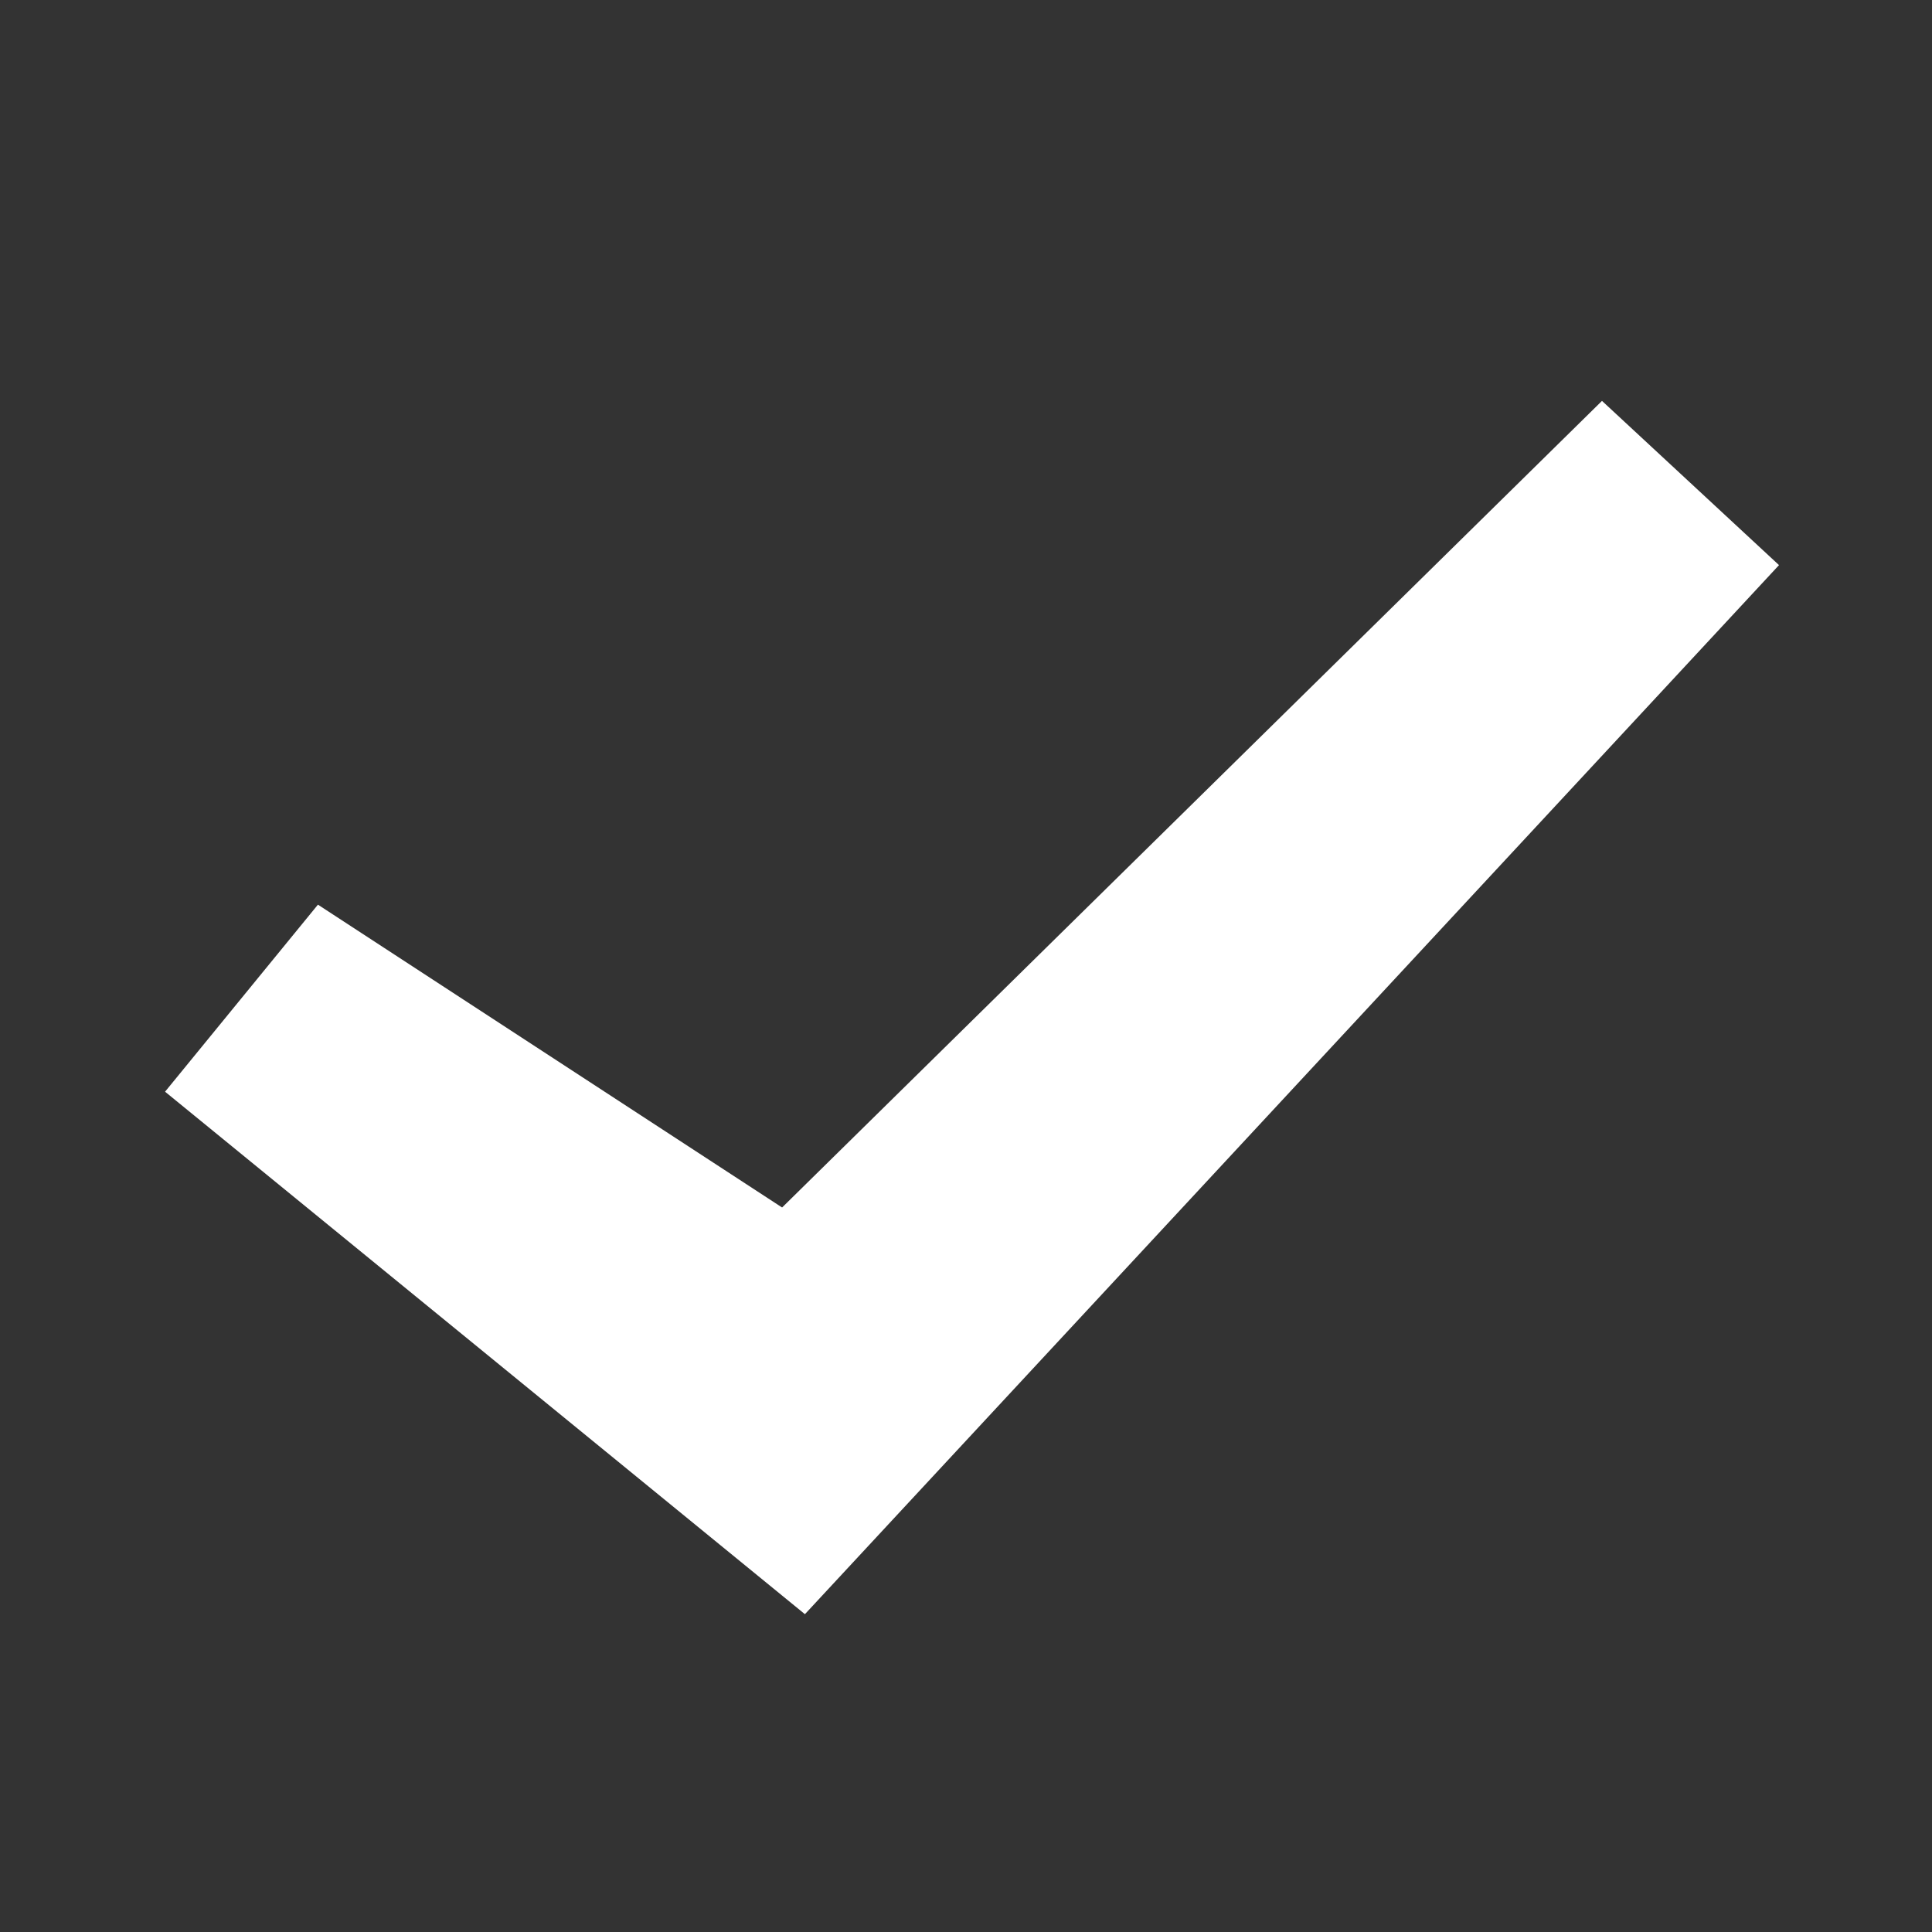 <svg width="16" height="16" viewBox="0 0 16 16" fill="none" xmlns="http://www.w3.org/2000/svg">
<rect x="0" y="0" width="16" height="16" fill="#333333" stroke="none"/>
<g clip-path="url(#clip0_0_773)">
<path fill-rule="evenodd" clip-rule="evenodd" d="M14.733 4.68L6.666 13.368L1.367 9.041L2.633 7.492L6.477 10L13.267 3.32L14.733 4.68Z" fill="white"/>
</g>
<defs>
<clipPath id="clip0_0_773">
<rect width="16" height="16" fill="white"/>
</clipPath>
</defs>
</svg>
